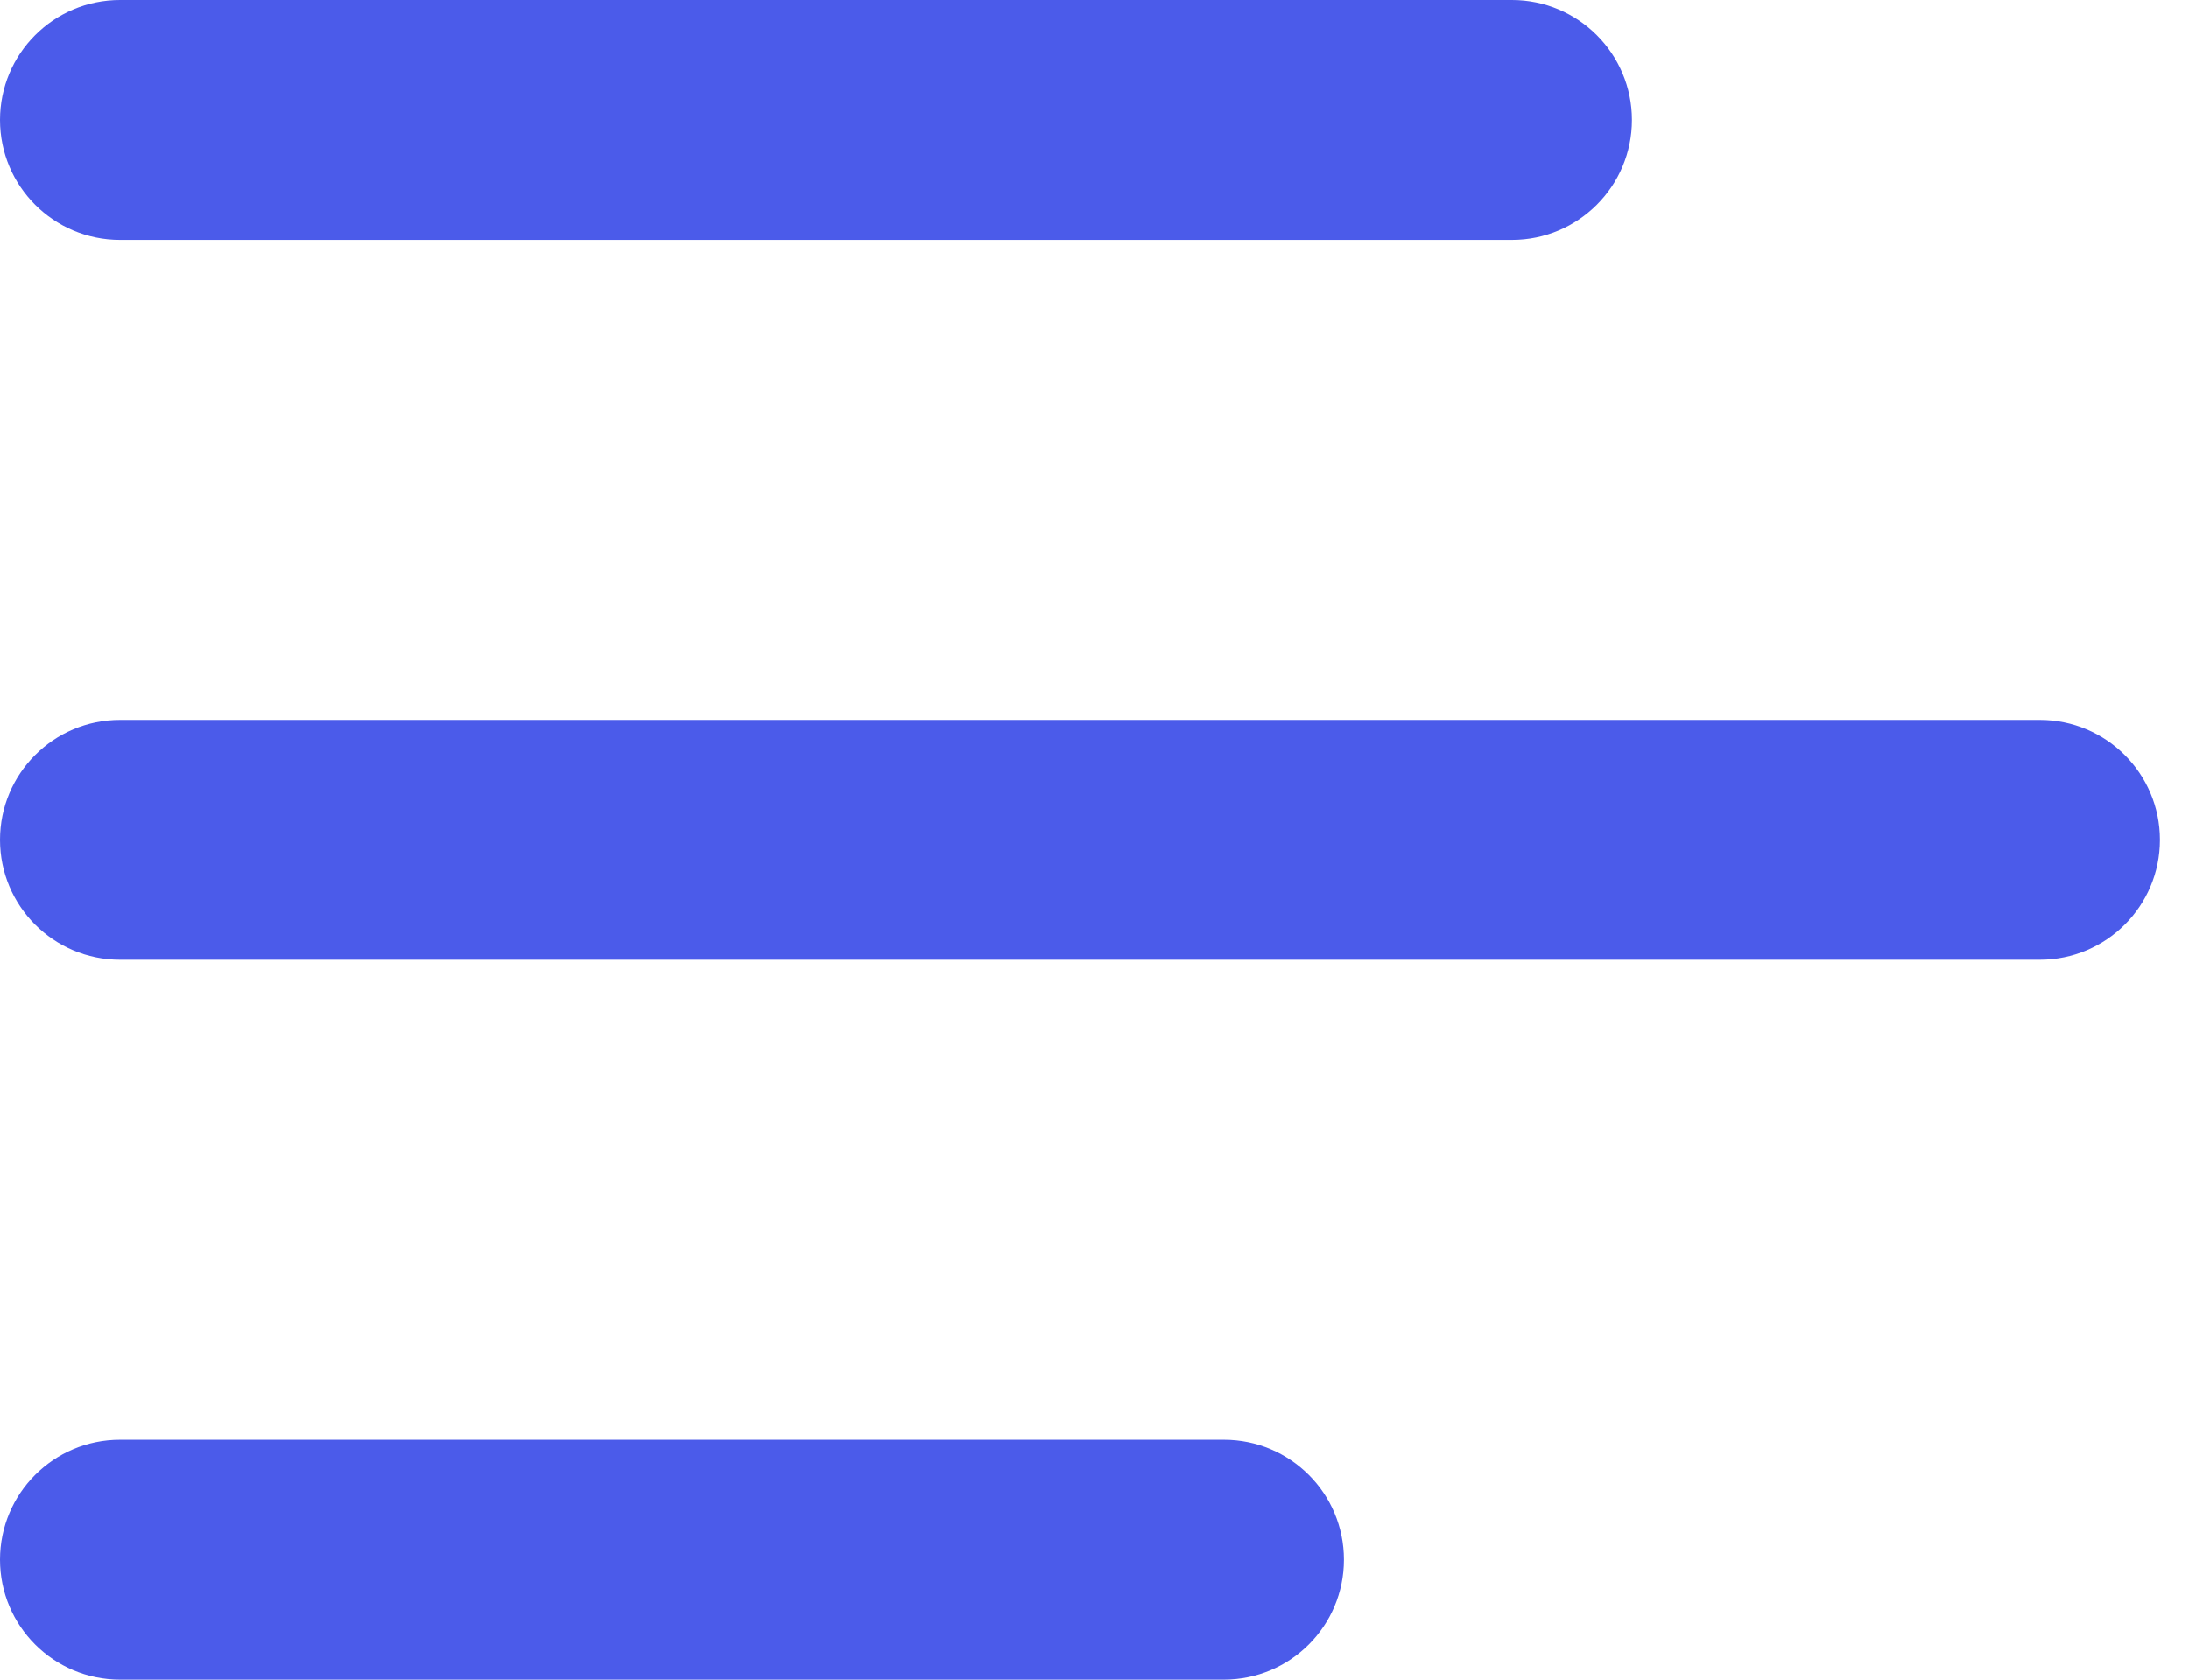 <svg width="43" height="33" viewBox="0 0 43 33" fill="none" xmlns="http://www.w3.org/2000/svg">
<path fill-rule="evenodd" clip-rule="evenodd" d="M2.357 0H29.7C31.002 0 32.057 1.055 32.057 2.357C32.057 3.659 31.002 4.714 29.7 4.714H2.357C1.055 4.714 0 3.659 0 2.357C0 1.055 1.055 0 2.357 0ZM2.357 28.286H24.043C25.345 28.286 26.4 29.341 26.4 30.643C26.4 31.945 25.345 33 24.043 33H2.357C1.055 33 0 31.945 0 30.643C0 29.341 1.055 28.286 2.357 28.286ZM2.357 14.143H40.071C41.373 14.143 42.429 15.198 42.429 16.5C42.429 17.802 41.373 18.857 40.071 18.857H2.357C1.055 18.857 0 17.802 0 16.5C0 15.198 1.055 14.143 2.357 14.143Z" fill="#4B5BEA"/>
</svg>
